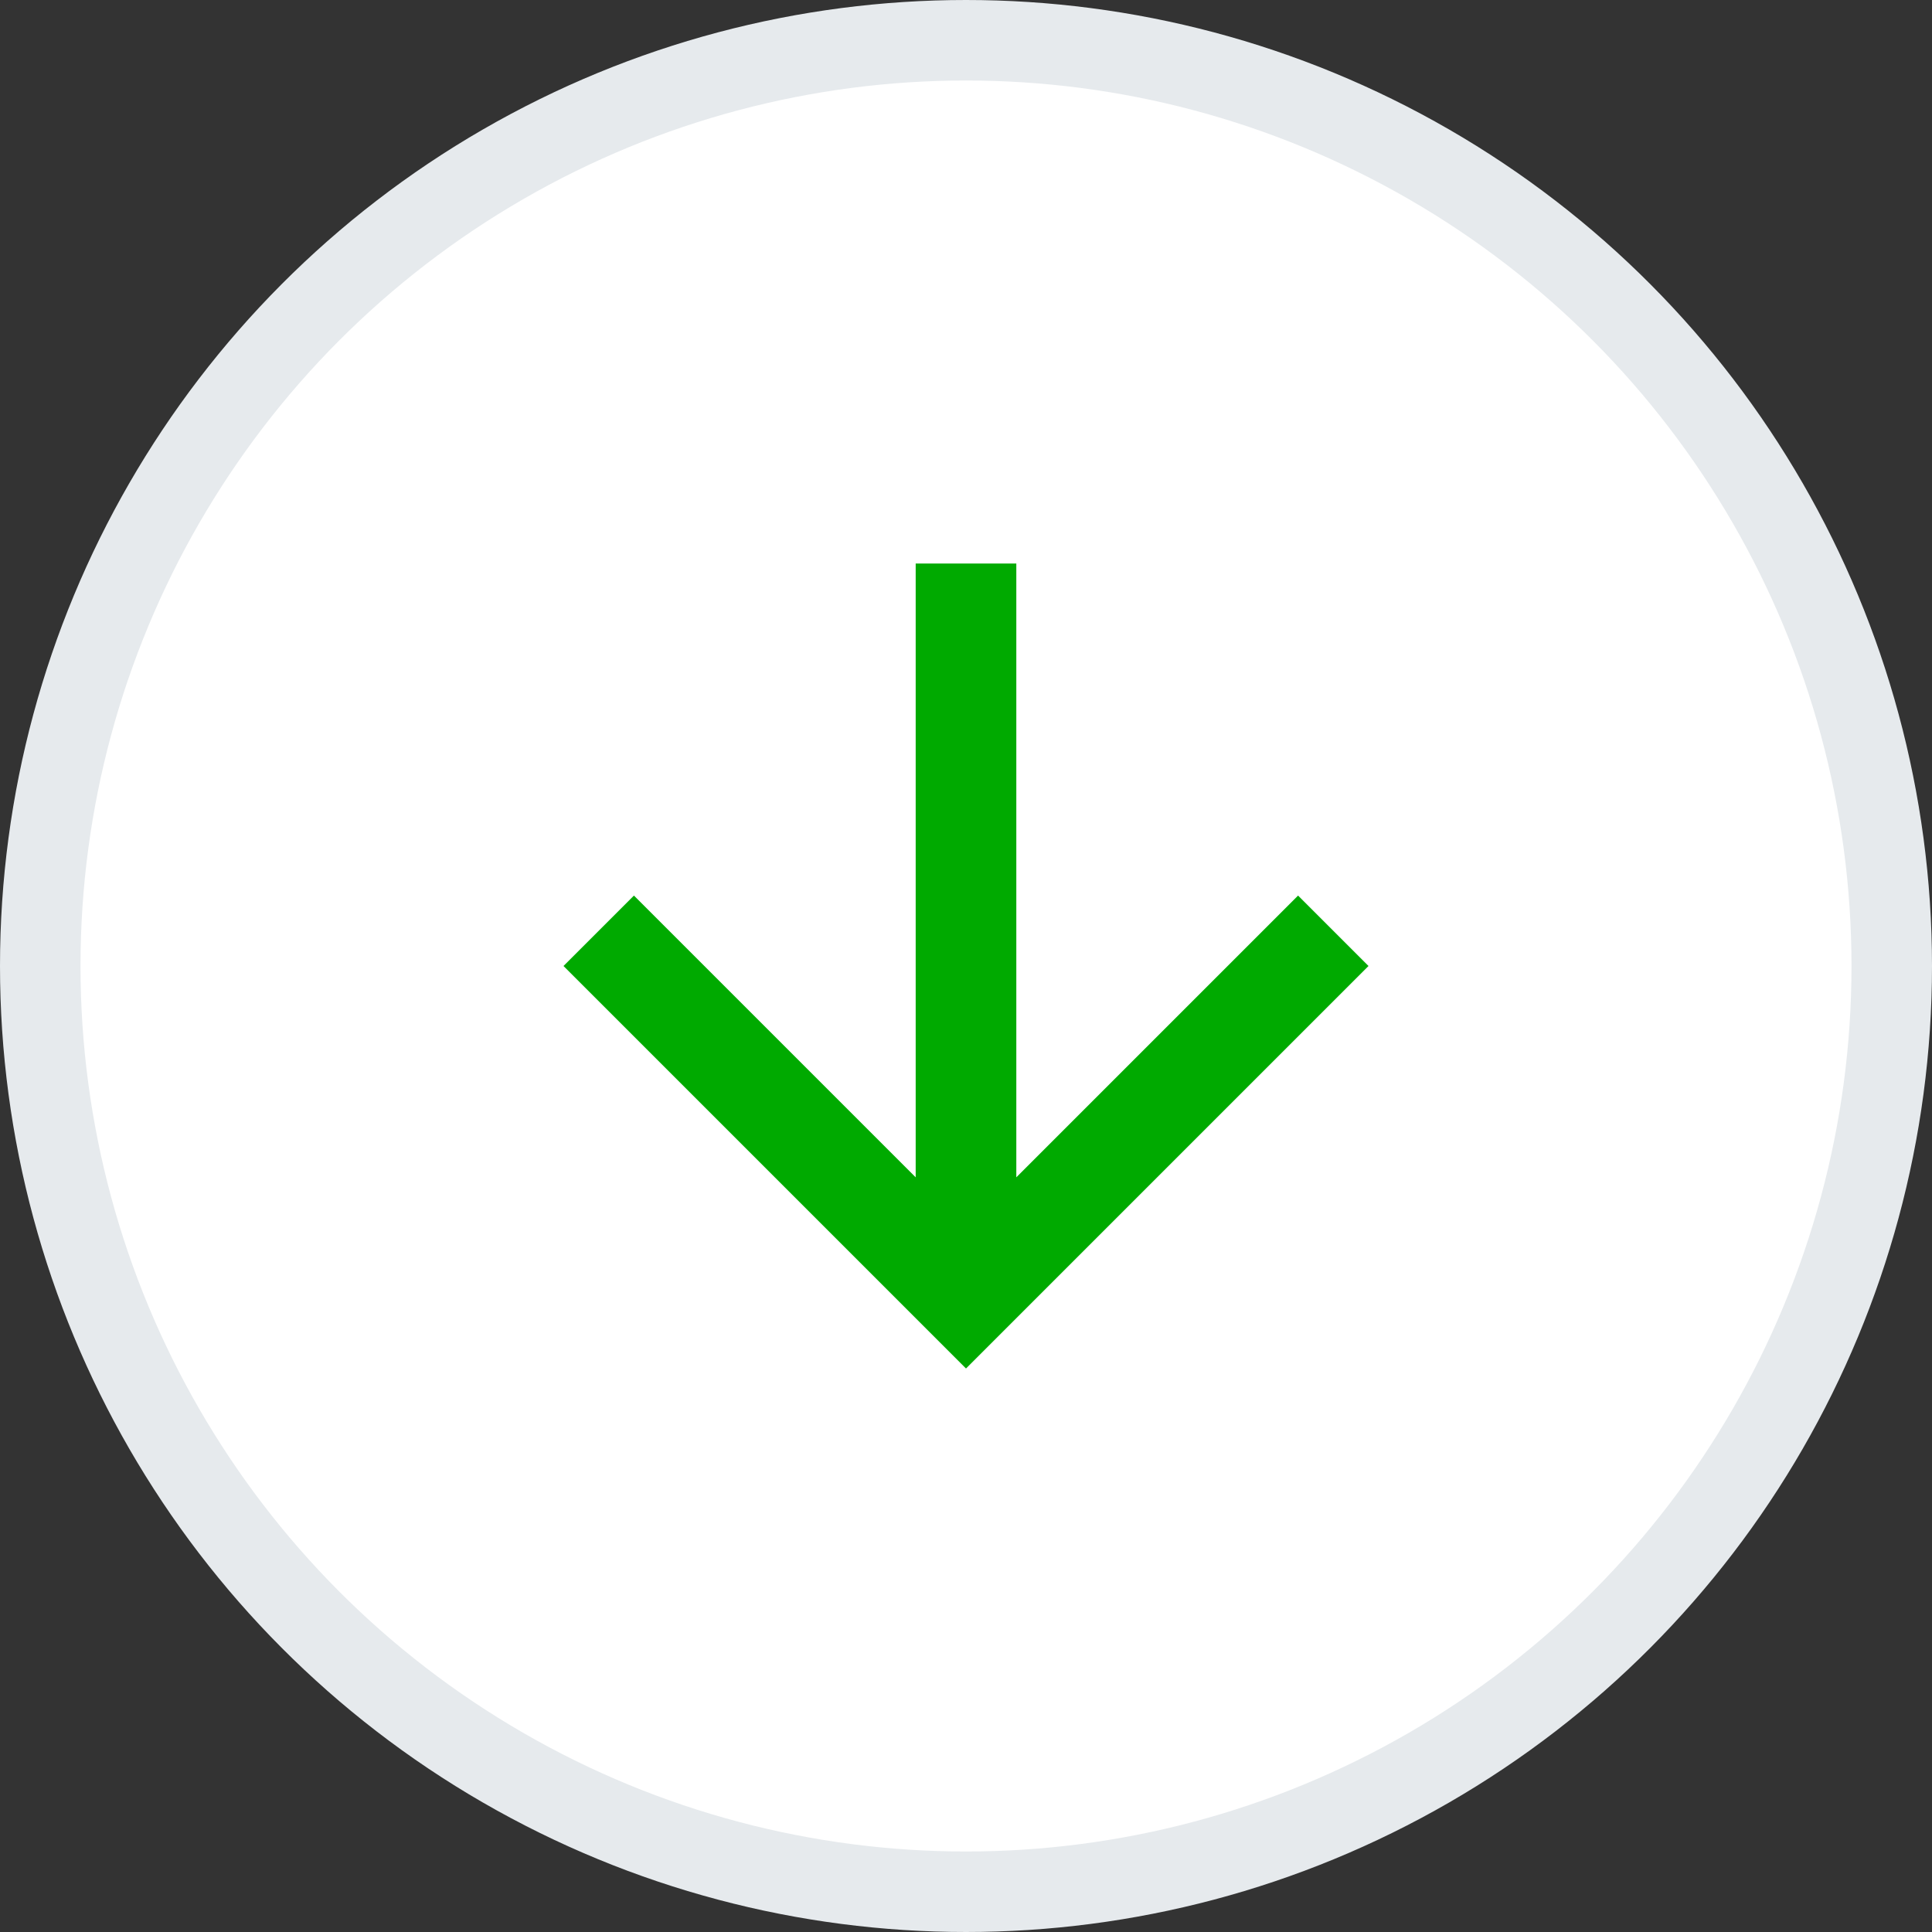 <svg width="24" height="24" viewBox="0 0 24 24" fill="none" xmlns="http://www.w3.org/2000/svg">
<rect x="0" y="0" width="24" height="24" fill="#333333" stroke="none"/>
<circle cx="12" cy="12" r="11.5" fill="white" stroke="#E6EAED"/>
<path d="M11.375 7V14.625L7.875 11.125L7 12L12 17L17 12L16.125 11.125L12.625 14.625V7H11.375Z" fill="#00AA00"/>
</svg>
